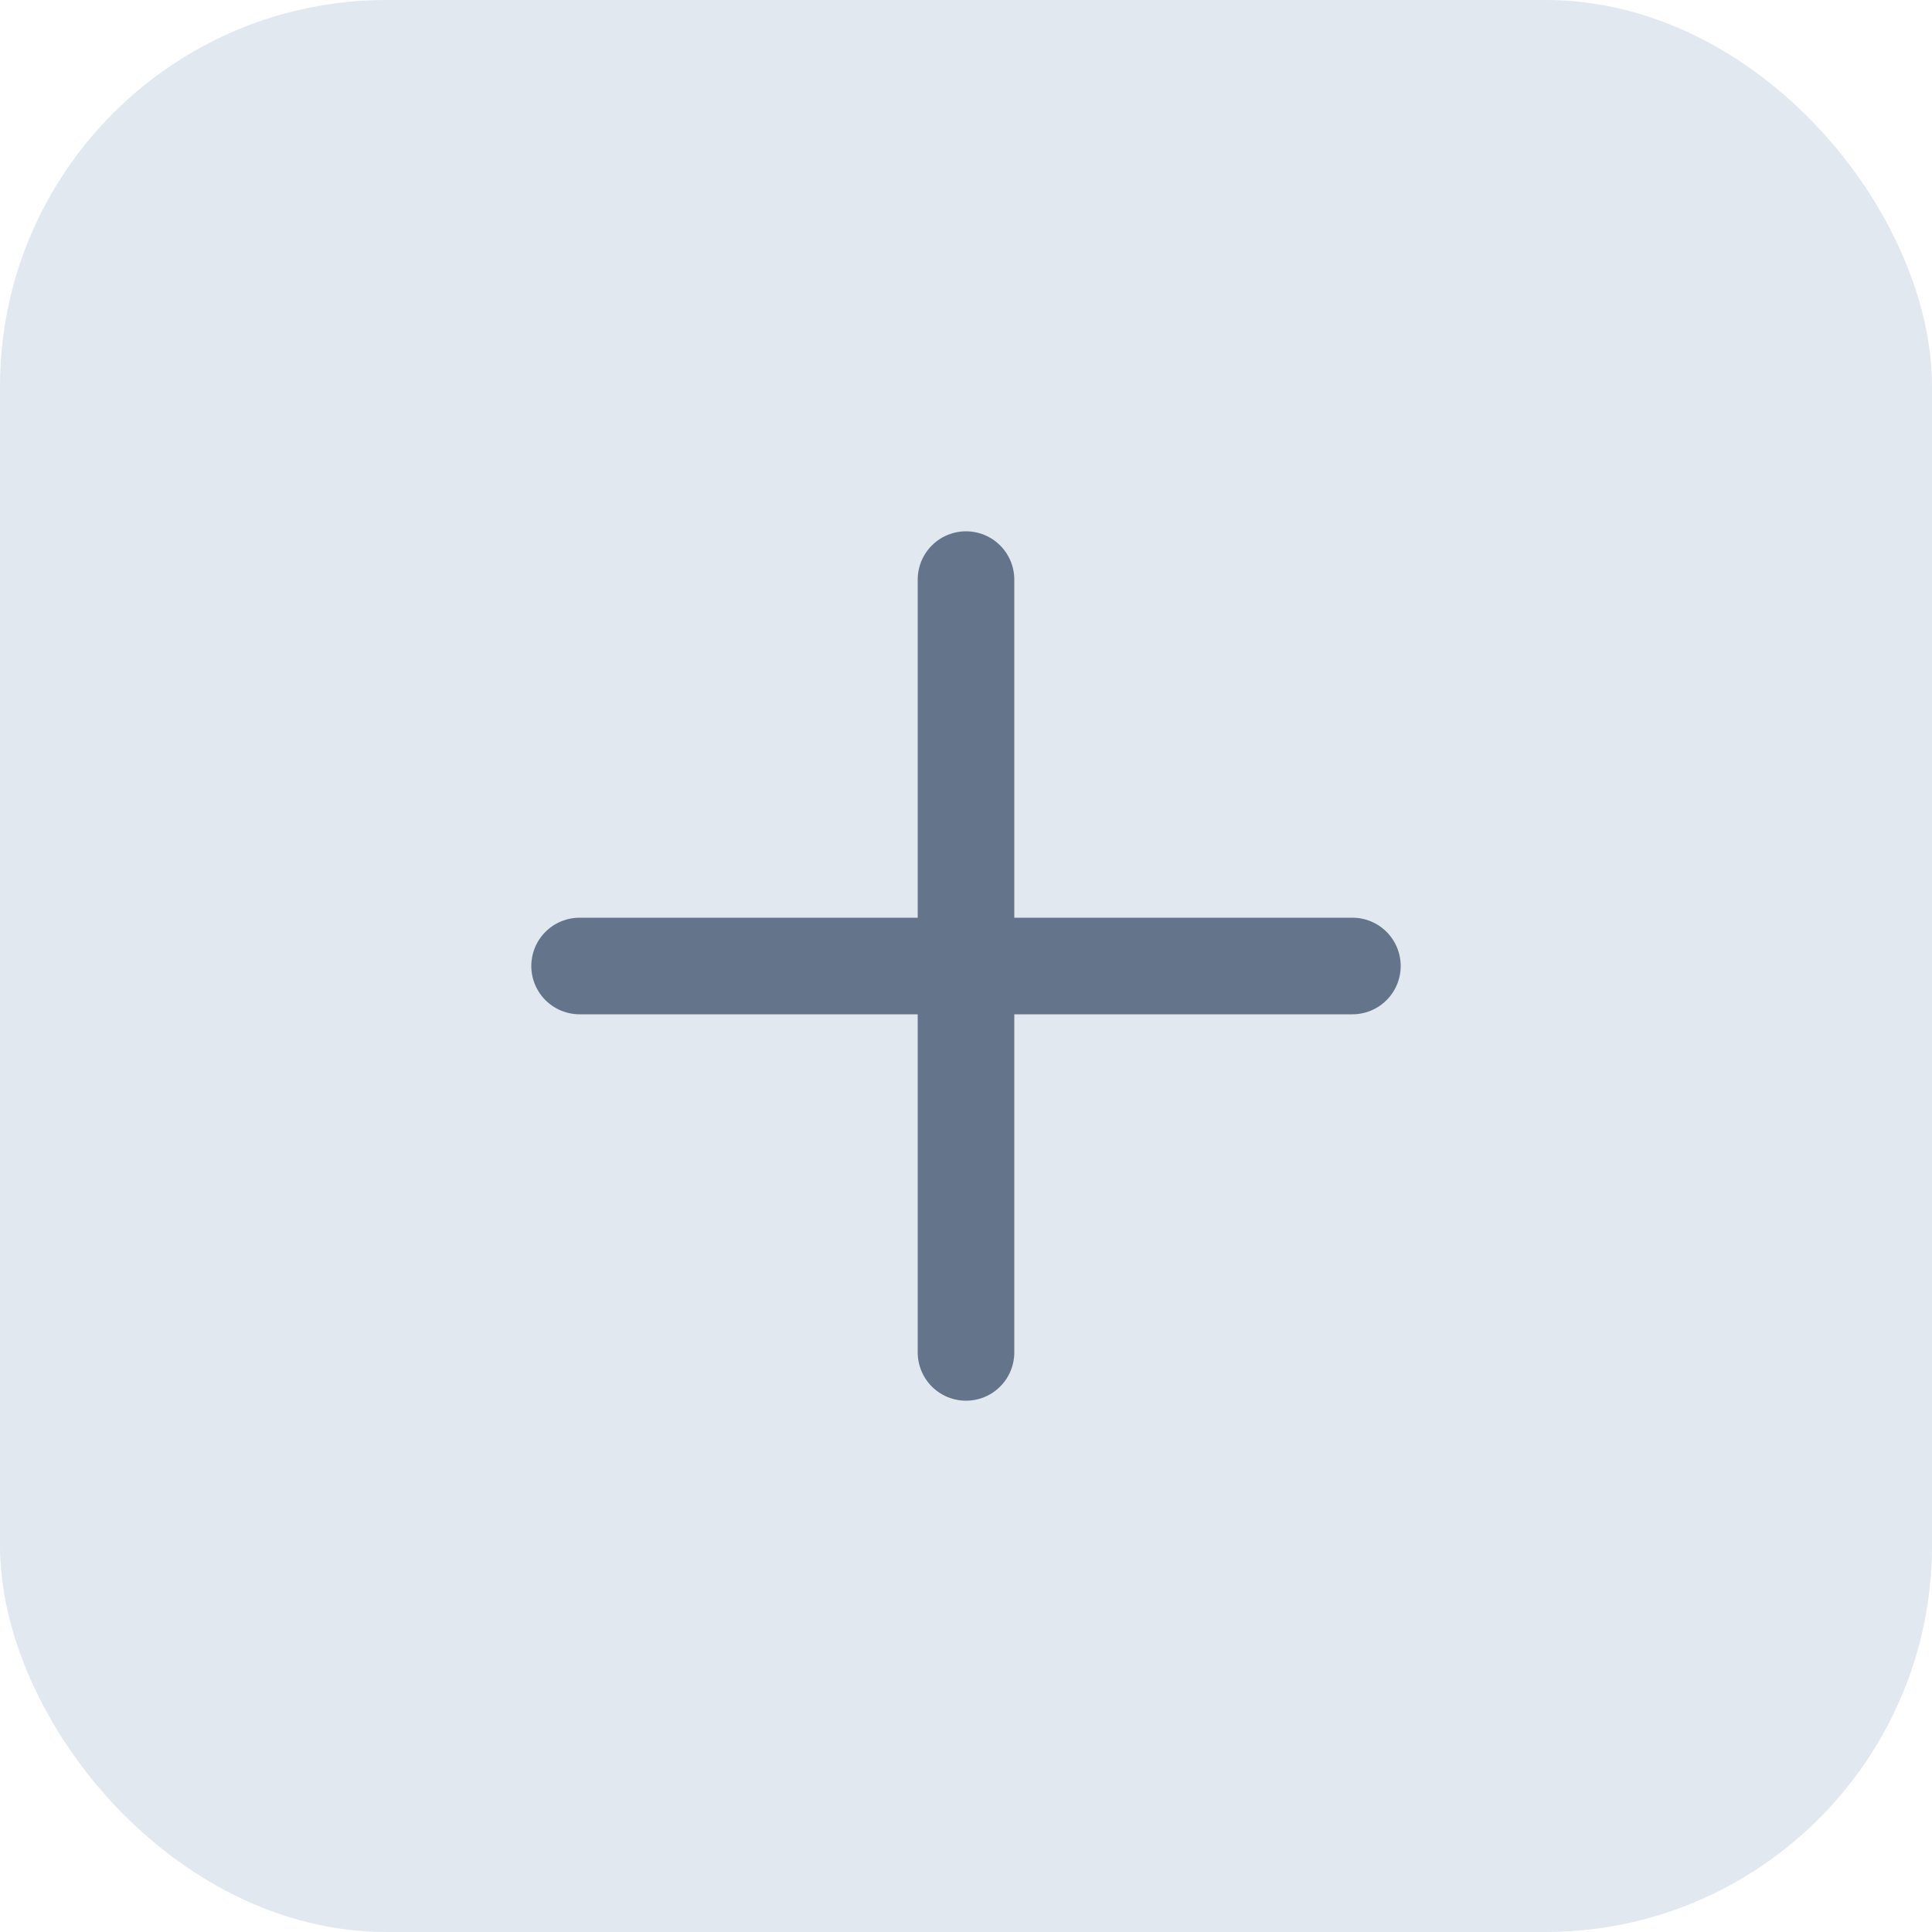 <?xml version="1.0" encoding="UTF-8"?>
<svg width="40" height="40" viewBox="0 0 40 40" fill="none" xmlns="http://www.w3.org/2000/svg">
  <rect width="40" height="40" rx="8" fill="#E2E8F0"/>
  <path d="M20 12V28M12 20H28" stroke="#64748B" stroke-width="2" stroke-linecap="round" stroke-linejoin="round"/>
</svg> 
